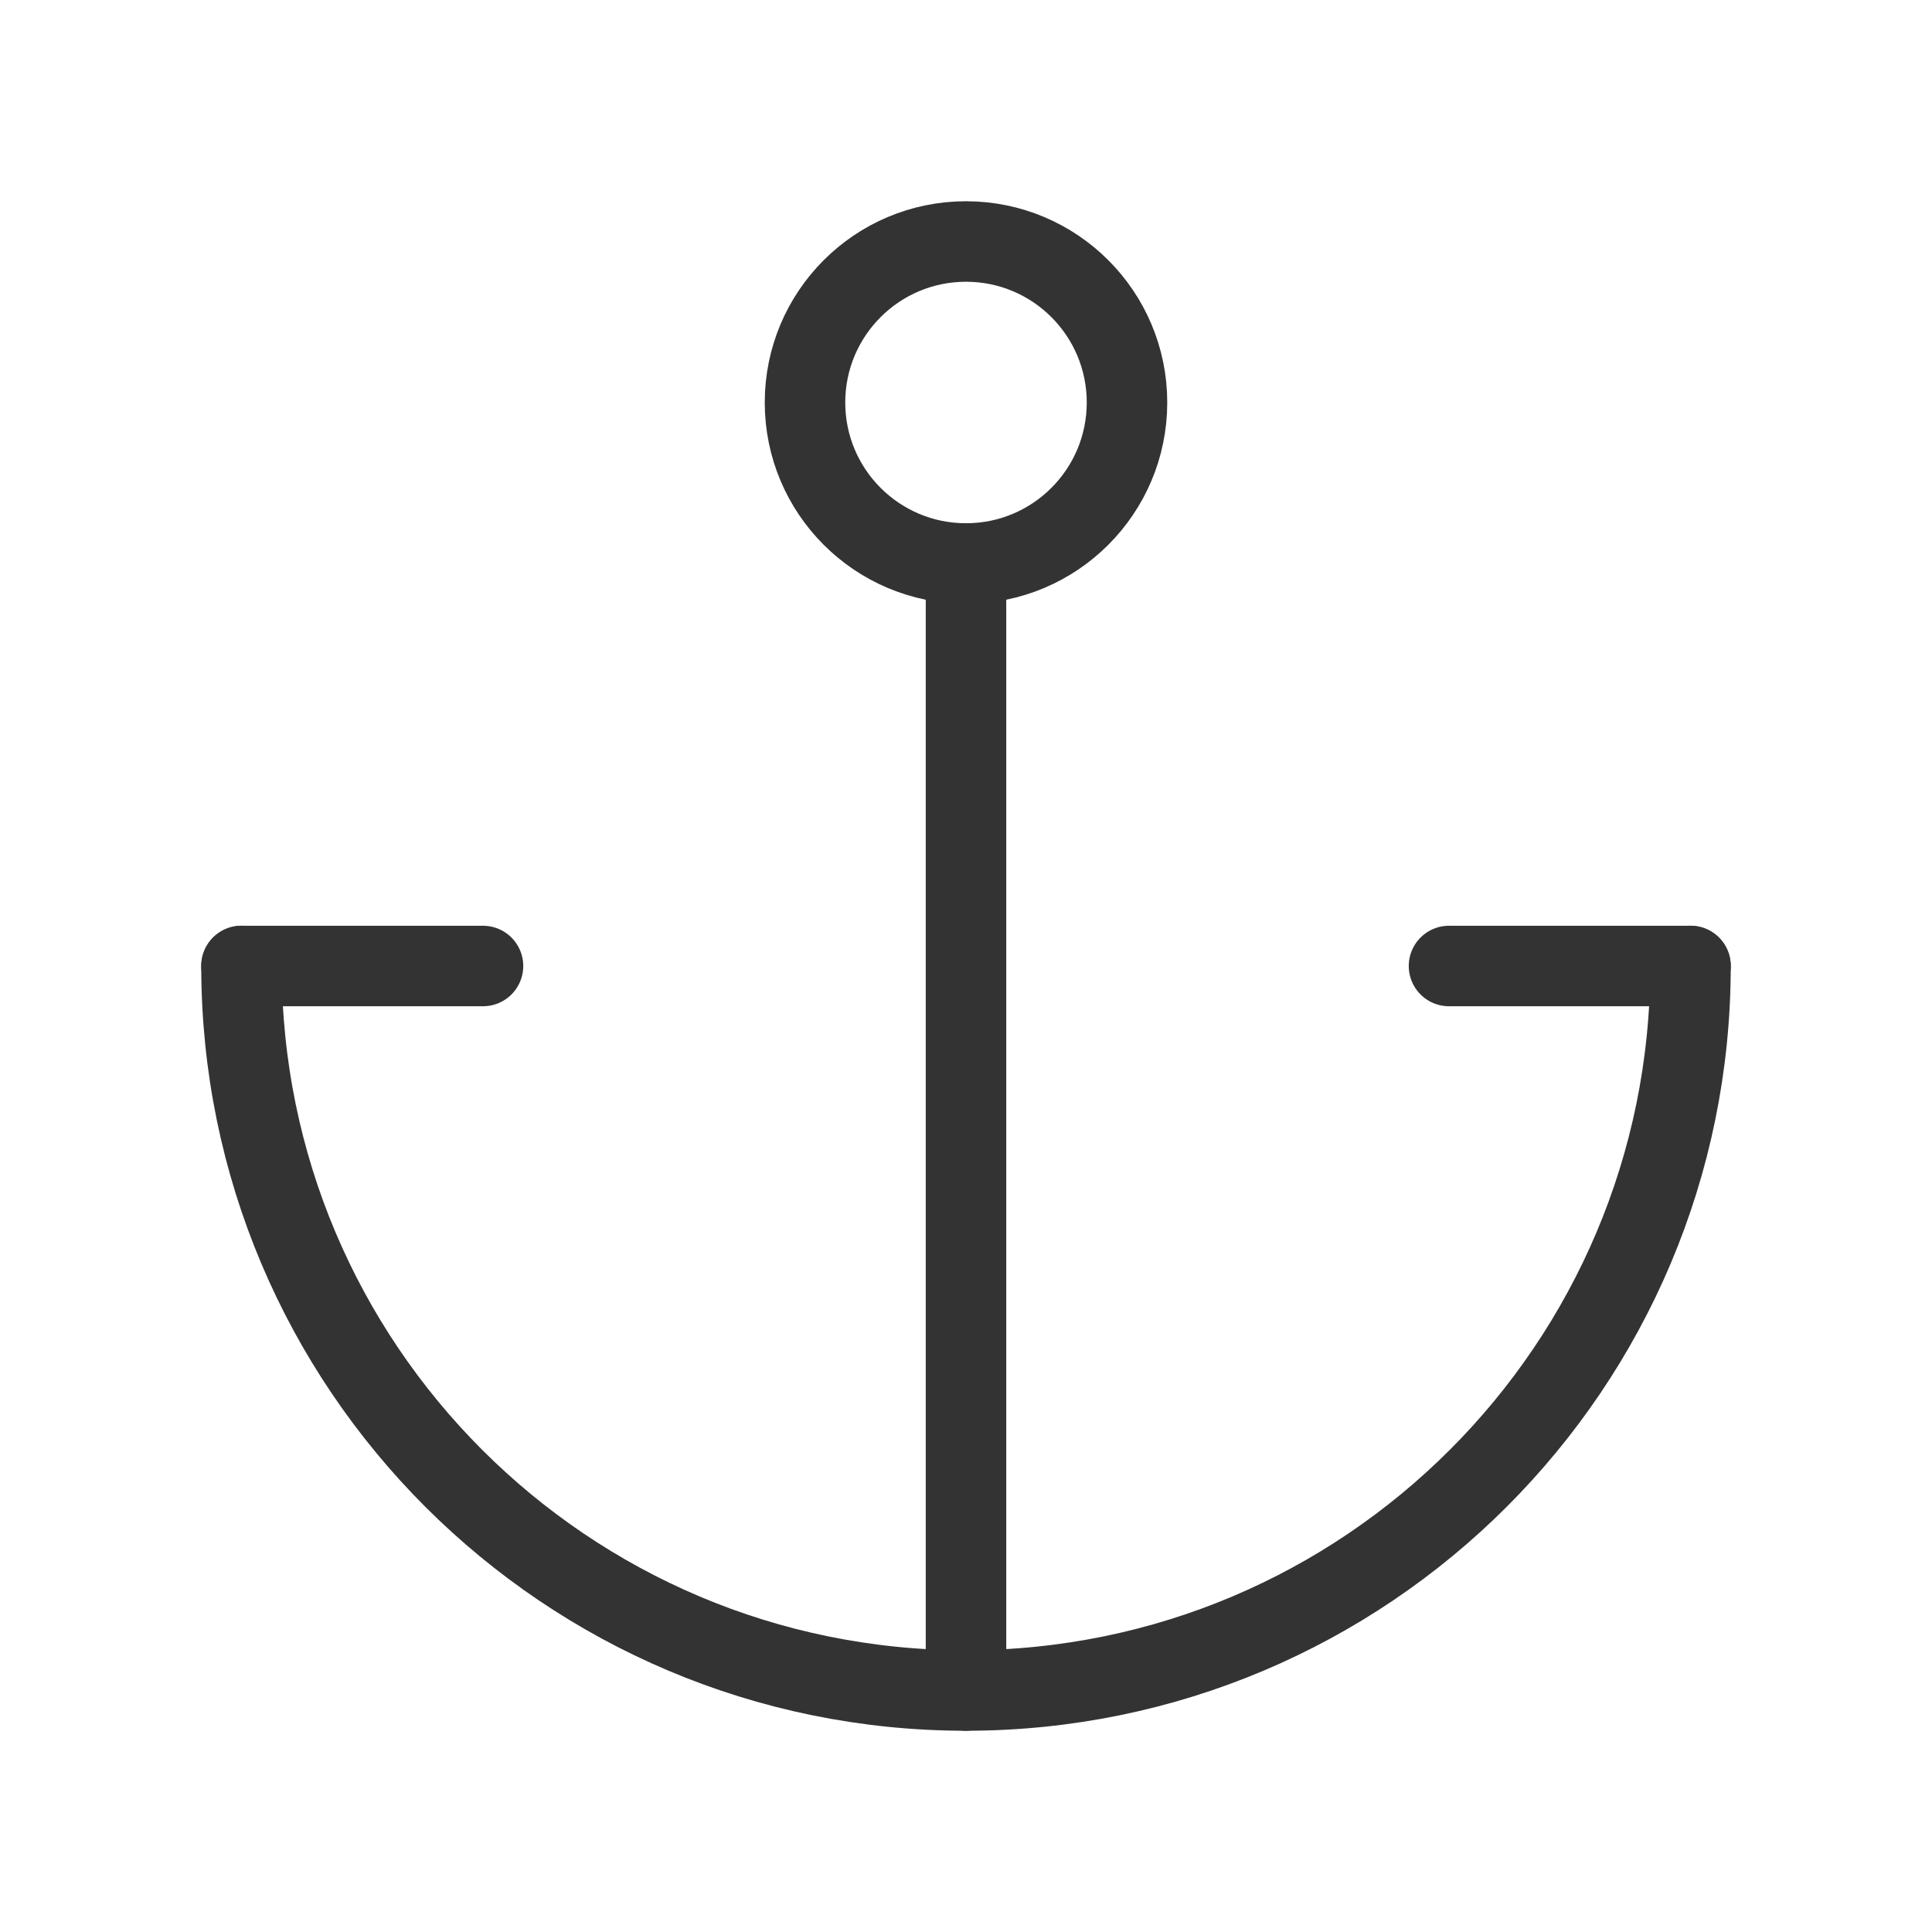 <?xml version="1.0" encoding="UTF-8"?><svg width="24" height="24" viewBox="0 0 48 48" fill="none" xmlns="http://www.w3.org/2000/svg"><path d="M6 24C6 33.941 14.059 42 24 42C33.941 42 42 33.941 42 24" stroke="#333" stroke-width="2" stroke-linecap="round" stroke-linejoin="round"/><path d="M24 14L24 42" stroke="#333" stroke-width="2" stroke-linecap="round" stroke-linejoin="round"/><path d="M6 24H12" stroke="#333" stroke-width="2" stroke-linecap="round" stroke-linejoin="round"/><path d="M36 24H42" stroke="#333" stroke-width="2" stroke-linecap="round" stroke-linejoin="round"/><circle cx="24" cy="10" r="4" fill="none" stroke="#333" stroke-width="2" stroke-linecap="round" stroke-linejoin="round"/></svg>